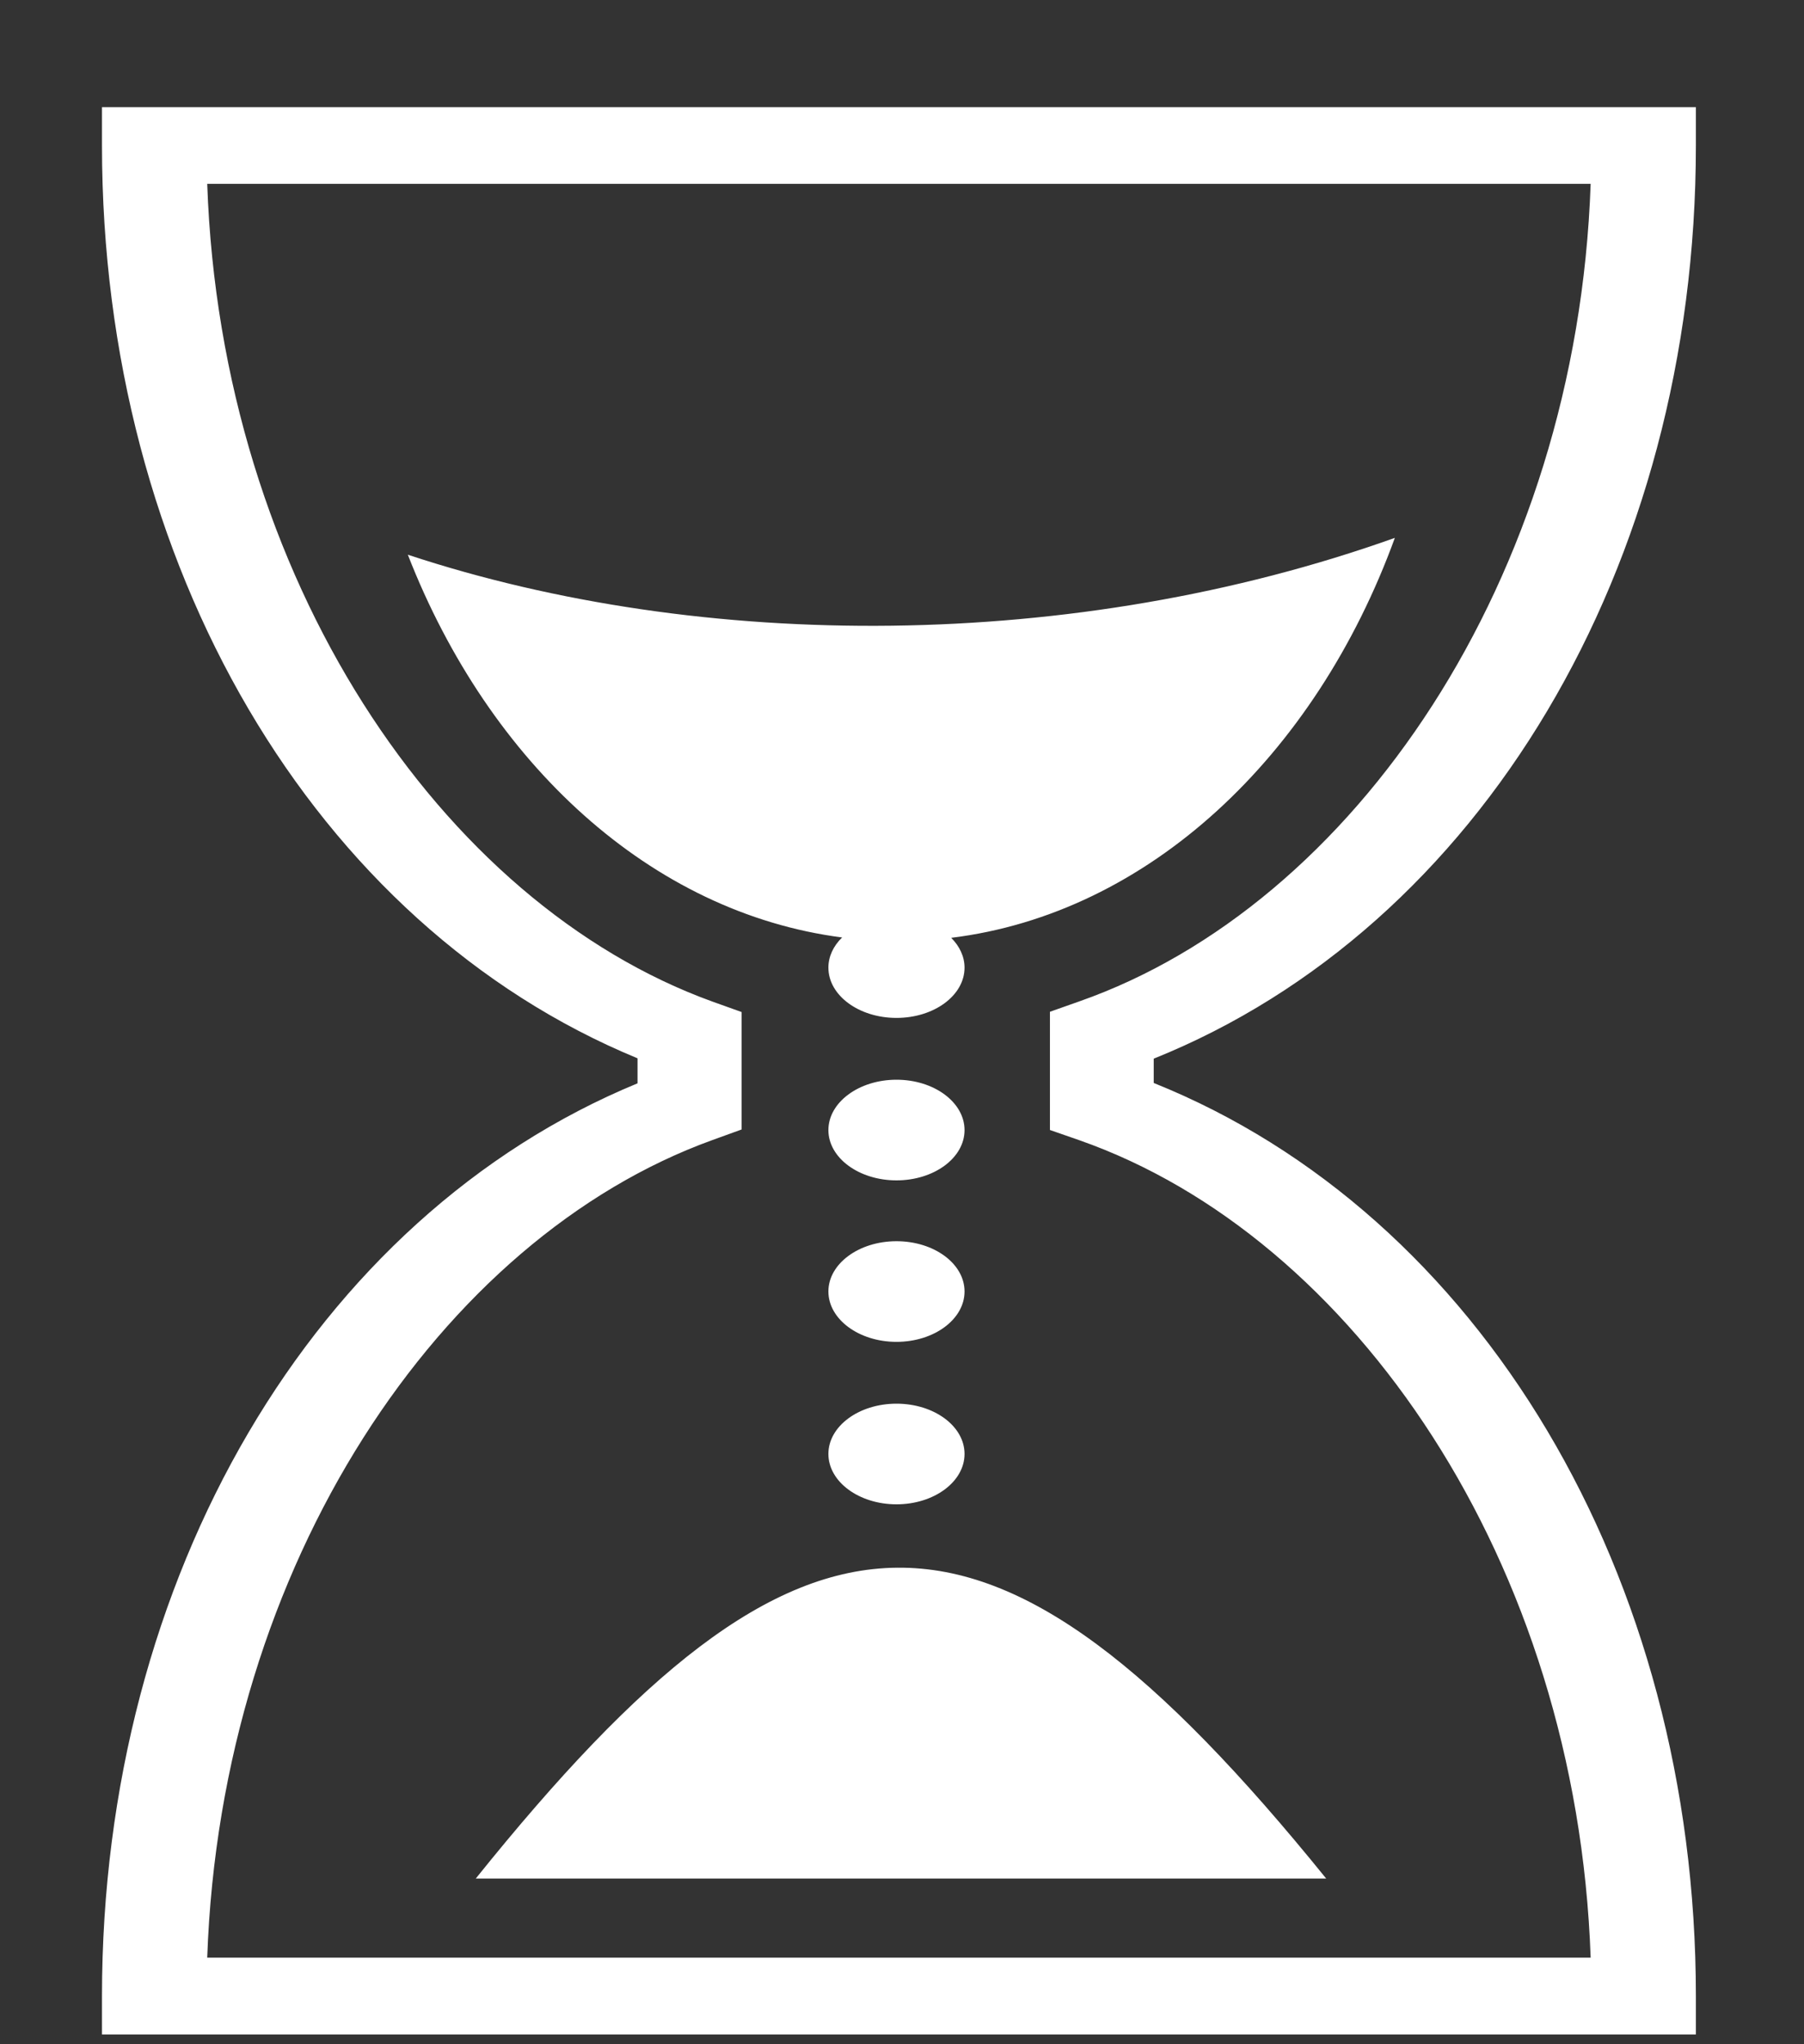 <svg width="15" height="17" viewBox="0 0 15 17" fill="none" xmlns="http://www.w3.org/2000/svg">
<rect x="0" y="0" width="15" height="17" fill="#333333" stroke="none"/>
<path d="M0.848 0.891V1.21C0.848 4.694 2.612 7.692 5.301 8.801V9.009C2.612 10.118 0.848 13.115 0.848 16.599V16.919H14.101V16.599C14.101 13.095 12.307 10.096 9.593 9.006V8.804C12.307 7.713 14.101 4.715 14.101 1.21V0.891H0.848H0.848ZM1.723 1.529H13.226C13.111 4.826 11.25 7.528 8.976 8.327L8.73 8.414V9.397L8.977 9.483C11.25 10.282 13.111 12.984 13.226 16.28H1.723C1.837 13.003 3.67 10.296 5.923 9.481L6.166 9.393V8.416L5.923 8.329C3.67 7.513 1.837 4.807 1.723 1.529ZM11.598 4.473C8.935 5.423 5.843 5.424 3.391 4.613C4.069 6.353 5.416 7.591 7.002 7.796C6.928 7.868 6.888 7.956 6.888 8.047C6.888 8.278 7.142 8.465 7.454 8.465C7.767 8.465 8.02 8.278 8.02 8.047C8.02 7.954 7.978 7.868 7.909 7.799C9.546 7.598 10.936 6.293 11.598 4.473ZM7.454 8.979C7.142 8.979 6.888 9.167 6.888 9.398C6.888 9.629 7.142 9.816 7.454 9.816C7.767 9.816 8.02 9.629 8.02 9.398C8.02 9.167 7.767 8.979 7.454 8.979ZM7.454 10.322C7.142 10.322 6.888 10.509 6.888 10.74C6.888 10.971 7.142 11.159 7.454 11.159C7.767 11.159 8.02 10.971 8.02 10.74C8.02 10.509 7.767 10.322 7.454 10.322ZM7.454 11.673C7.142 11.673 6.888 11.86 6.888 12.091C6.888 12.322 7.142 12.51 7.454 12.51C7.767 12.51 8.02 12.322 8.02 12.091C8.02 11.86 7.767 11.673 7.454 11.673ZM7.46 13.037C6.387 13.046 5.325 13.917 3.956 15.622H11.027C9.617 13.879 8.533 13.027 7.46 13.037Z" fill="white"/>
</svg>
